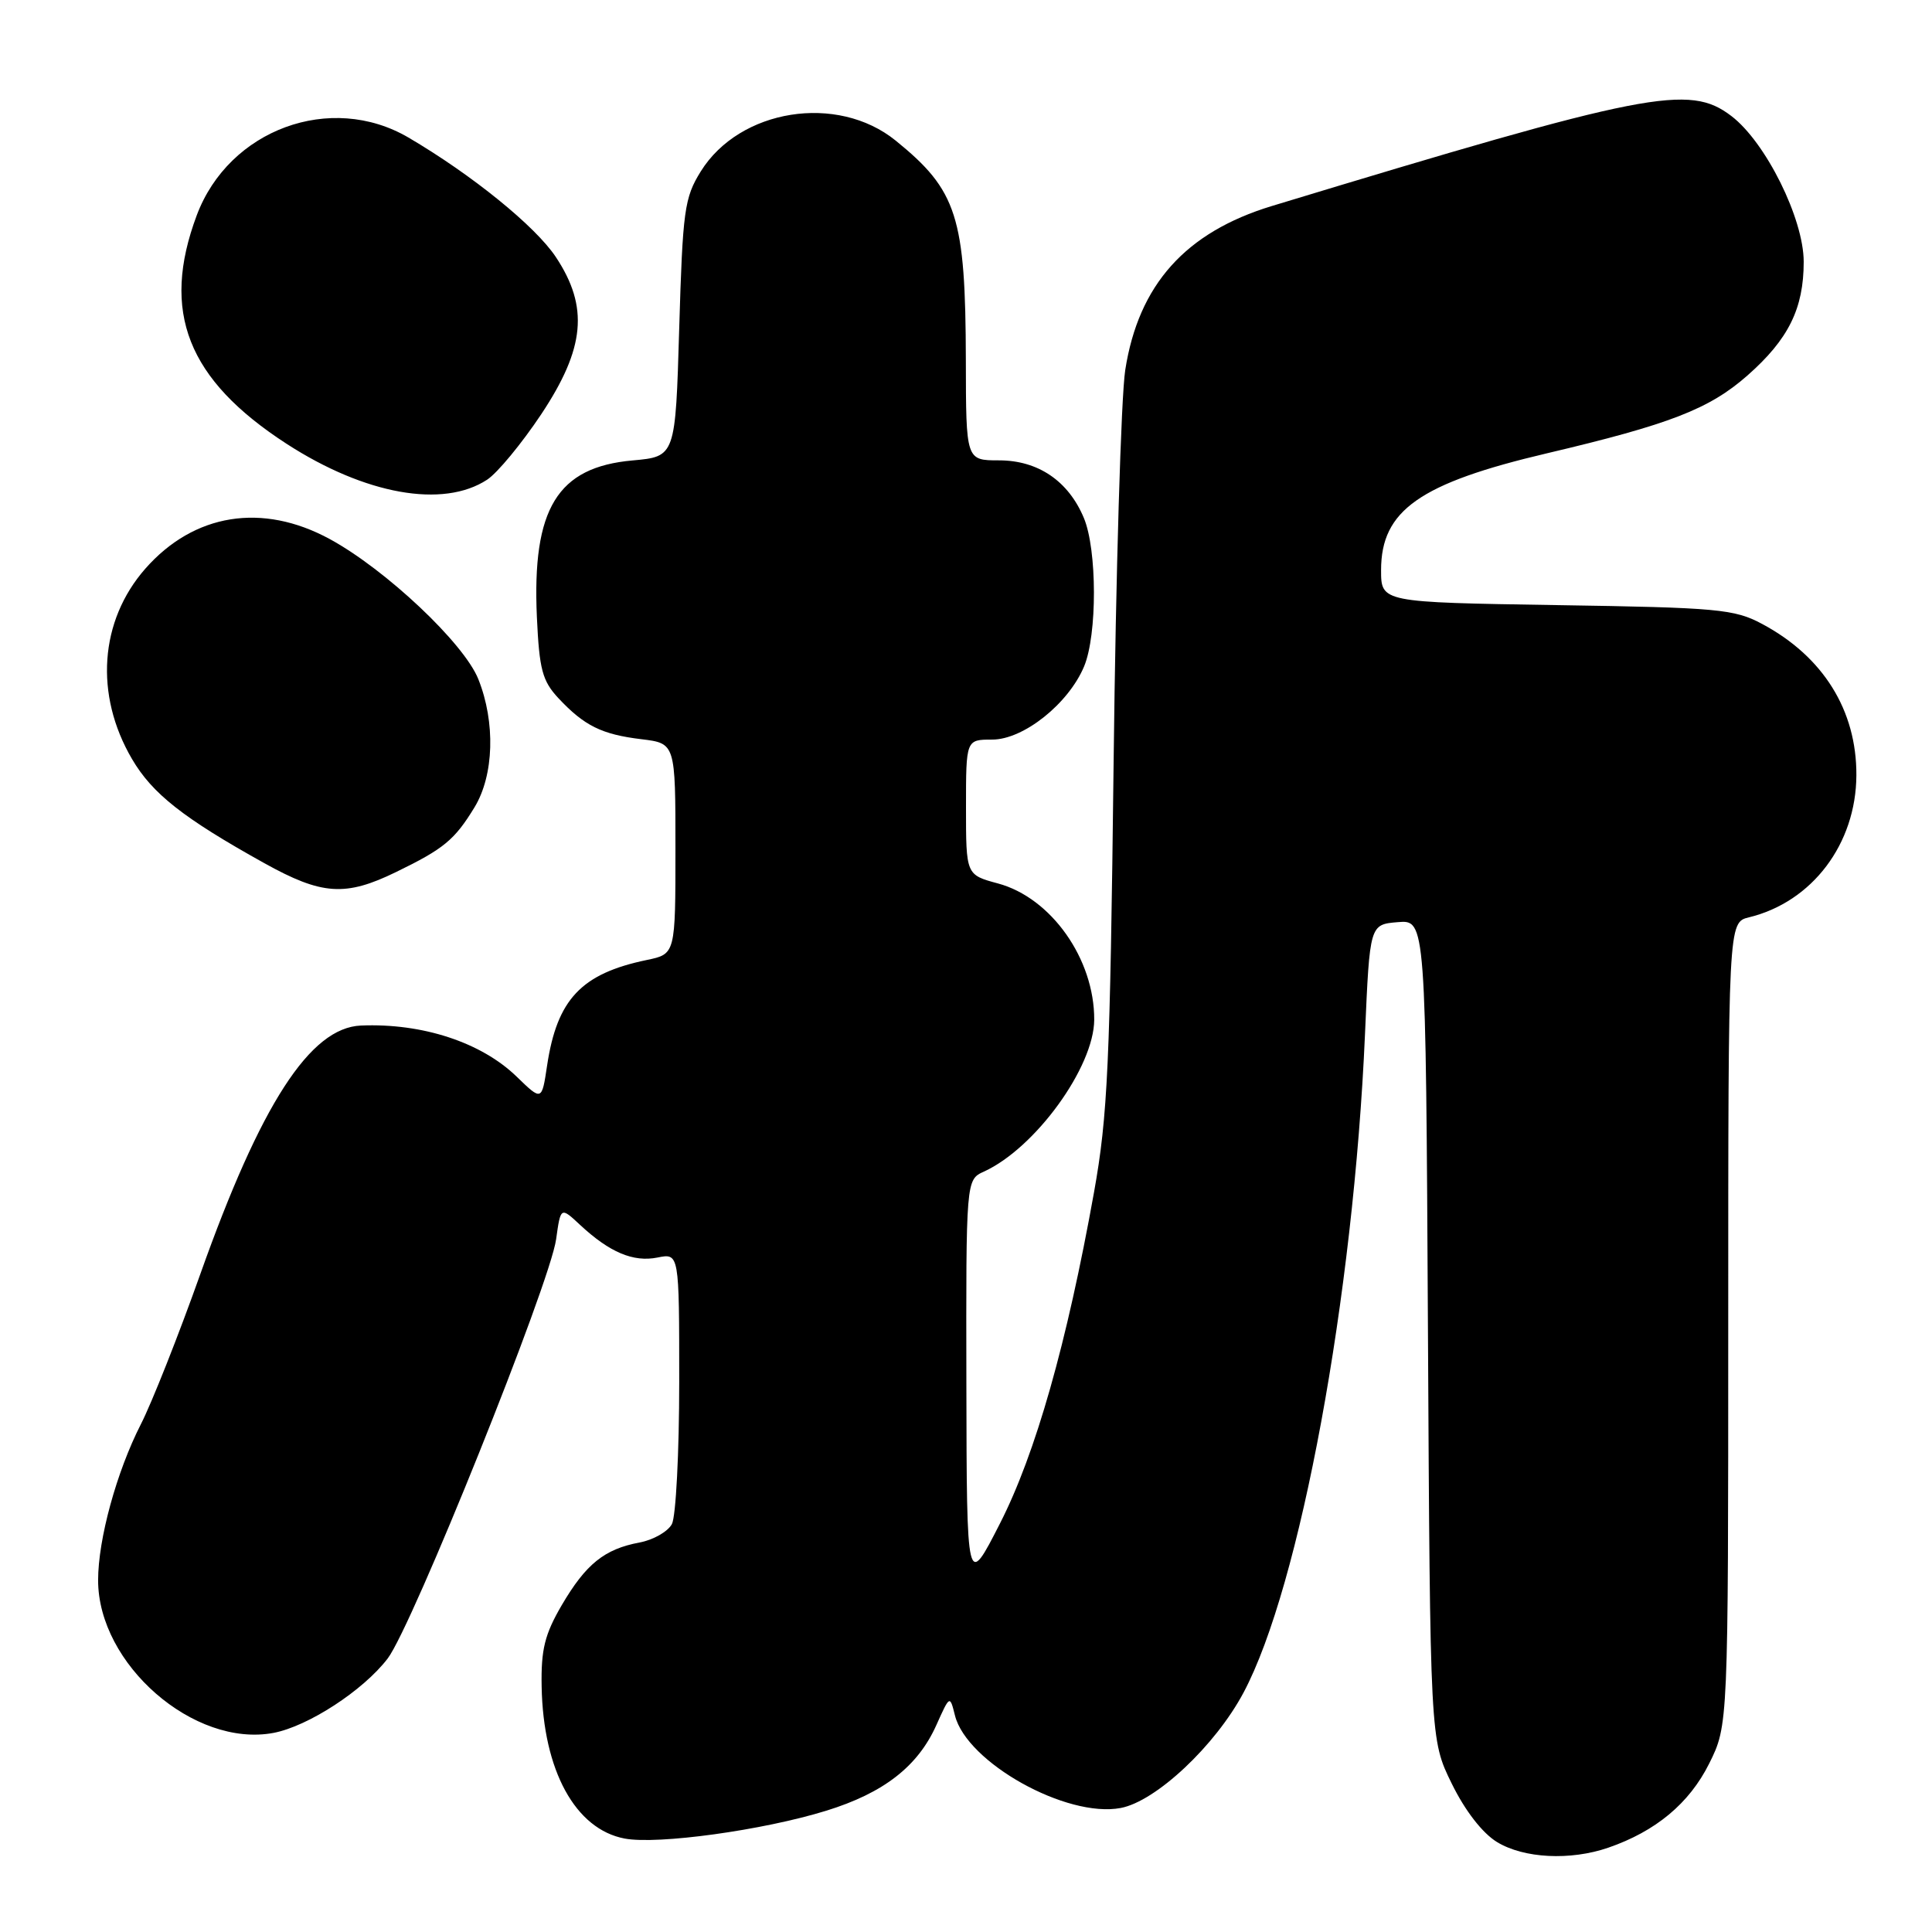 <?xml version="1.0" encoding="UTF-8" standalone="no"?>
<!DOCTYPE svg PUBLIC "-//W3C//DTD SVG 1.1//EN" "http://www.w3.org/Graphics/SVG/1.1/DTD/svg11.dtd" >
<svg xmlns="http://www.w3.org/2000/svg" xmlns:xlink="http://www.w3.org/1999/xlink" version="1.1" viewBox="0 0 256 256">
 <g >
 <path fill="currentColor"
d=" M 213.10 244.83 C 219.39 242.66 223.84 238.96 226.47 233.69 C 229.00 228.61 229.00 228.61 229.00 175.41 C 229.00 122.22 229.00 122.22 231.75 121.55 C 240.13 119.51 245.94 111.82 245.98 102.72 C 246.02 94.12 241.58 87.00 233.50 82.68 C 229.81 80.71 227.69 80.51 206.25 80.18 C 183.00 79.81 183.00 79.81 183.00 75.54 C 183.00 67.63 188.12 64.03 205.00 60.06 C 221.25 56.23 226.50 54.20 231.56 49.74 C 236.98 44.96 239.00 40.89 239.00 34.69 C 239.00 28.98 233.97 18.84 229.41 15.37 C 223.82 11.10 218.36 12.17 168.52 27.30 C 157.08 30.78 150.86 37.73 149.10 49.03 C 148.55 52.59 147.85 75.97 147.56 101.00 C 147.09 141.11 146.78 147.86 144.96 158.00 C 141.36 178.04 137.22 192.61 132.51 201.85 C 128.10 210.50 128.10 210.50 128.05 183.41 C 128.00 156.32 128.00 156.32 130.38 155.24 C 137.17 152.14 144.96 141.41 144.99 135.12 C 145.02 127.07 139.29 118.96 132.23 117.06 C 128.00 115.92 128.00 115.92 128.00 106.96 C 128.00 98.00 128.00 98.00 131.47 98.00 C 135.62 98.00 141.58 93.25 143.65 88.30 C 145.40 84.10 145.38 72.86 143.62 68.64 C 141.57 63.73 137.55 61.00 132.37 61.00 C 128.00 61.00 128.00 61.00 127.98 47.75 C 127.94 28.70 126.83 25.23 118.67 18.62 C 110.94 12.37 98.01 14.42 92.85 22.72 C 90.69 26.20 90.46 27.87 90.00 43.50 C 89.50 60.50 89.50 60.50 83.82 61.01 C 73.85 61.90 70.49 67.39 71.14 81.77 C 71.46 88.72 71.86 90.22 74.00 92.52 C 77.42 96.17 79.74 97.32 85.00 97.95 C 89.50 98.50 89.50 98.50 89.50 112.46 C 89.50 126.41 89.50 126.41 85.72 127.20 C 77.03 129.00 73.81 132.41 72.49 141.21 C 71.79 145.89 71.79 145.89 68.47 142.67 C 63.79 138.12 55.97 135.55 47.83 135.89 C 41.09 136.17 34.55 146.28 26.55 168.80 C 23.68 176.88 20.13 185.85 18.66 188.73 C 15.45 195.02 13.00 203.95 13.00 209.39 C 13.00 220.52 25.71 231.59 36.23 229.62 C 40.83 228.75 48.14 223.99 51.37 219.76 C 54.64 215.47 72.89 170.07 73.69 164.20 C 74.29 159.90 74.29 159.90 76.89 162.33 C 80.79 165.95 83.91 167.27 87.12 166.63 C 90.00 166.05 90.00 166.05 90.00 183.09 C 90.00 192.46 89.56 200.95 89.03 201.95 C 88.49 202.95 86.56 204.05 84.74 204.39 C 80.09 205.26 77.63 207.24 74.43 212.70 C 72.18 216.56 71.68 218.56 71.77 223.47 C 71.97 234.59 76.23 242.39 82.78 243.62 C 87.17 244.44 101.11 242.52 109.48 239.93 C 117.09 237.58 121.62 234.06 124.07 228.59 C 125.86 224.60 125.86 224.60 126.54 227.32 C 128.11 233.54 141.31 240.92 148.49 239.57 C 153.17 238.69 161.02 231.32 164.77 224.29 C 172.27 210.22 179.36 171.76 180.87 137.00 C 181.50 122.50 181.50 122.50 185.21 122.19 C 188.92 121.88 188.92 121.88 189.21 176.19 C 189.50 230.50 189.50 230.50 192.36 236.33 C 194.13 239.94 196.42 242.89 198.36 244.08 C 201.92 246.25 208.07 246.56 213.10 244.83 Z  M 52.50 115.54 C 58.82 112.47 60.24 111.29 62.87 106.98 C 65.46 102.73 65.67 95.71 63.38 89.99 C 61.48 85.23 51.13 75.48 43.70 71.43 C 34.76 66.57 25.70 68.02 19.25 75.36 C 13.19 82.27 12.50 92.06 17.49 100.57 C 20.18 105.17 24.30 108.41 35.00 114.36 C 42.66 118.62 45.76 118.83 52.50 115.54 Z  M 64.55 63.56 C 65.91 62.67 69.13 58.77 71.71 54.90 C 77.53 46.14 78.04 40.68 73.66 34.07 C 70.96 29.99 62.55 23.17 54.13 18.23 C 43.83 12.19 30.33 17.15 26.07 28.53 C 21.29 41.31 24.83 50.29 37.98 58.81 C 48.38 65.54 58.71 67.39 64.55 63.56 Z "/>
</g>
</svg>